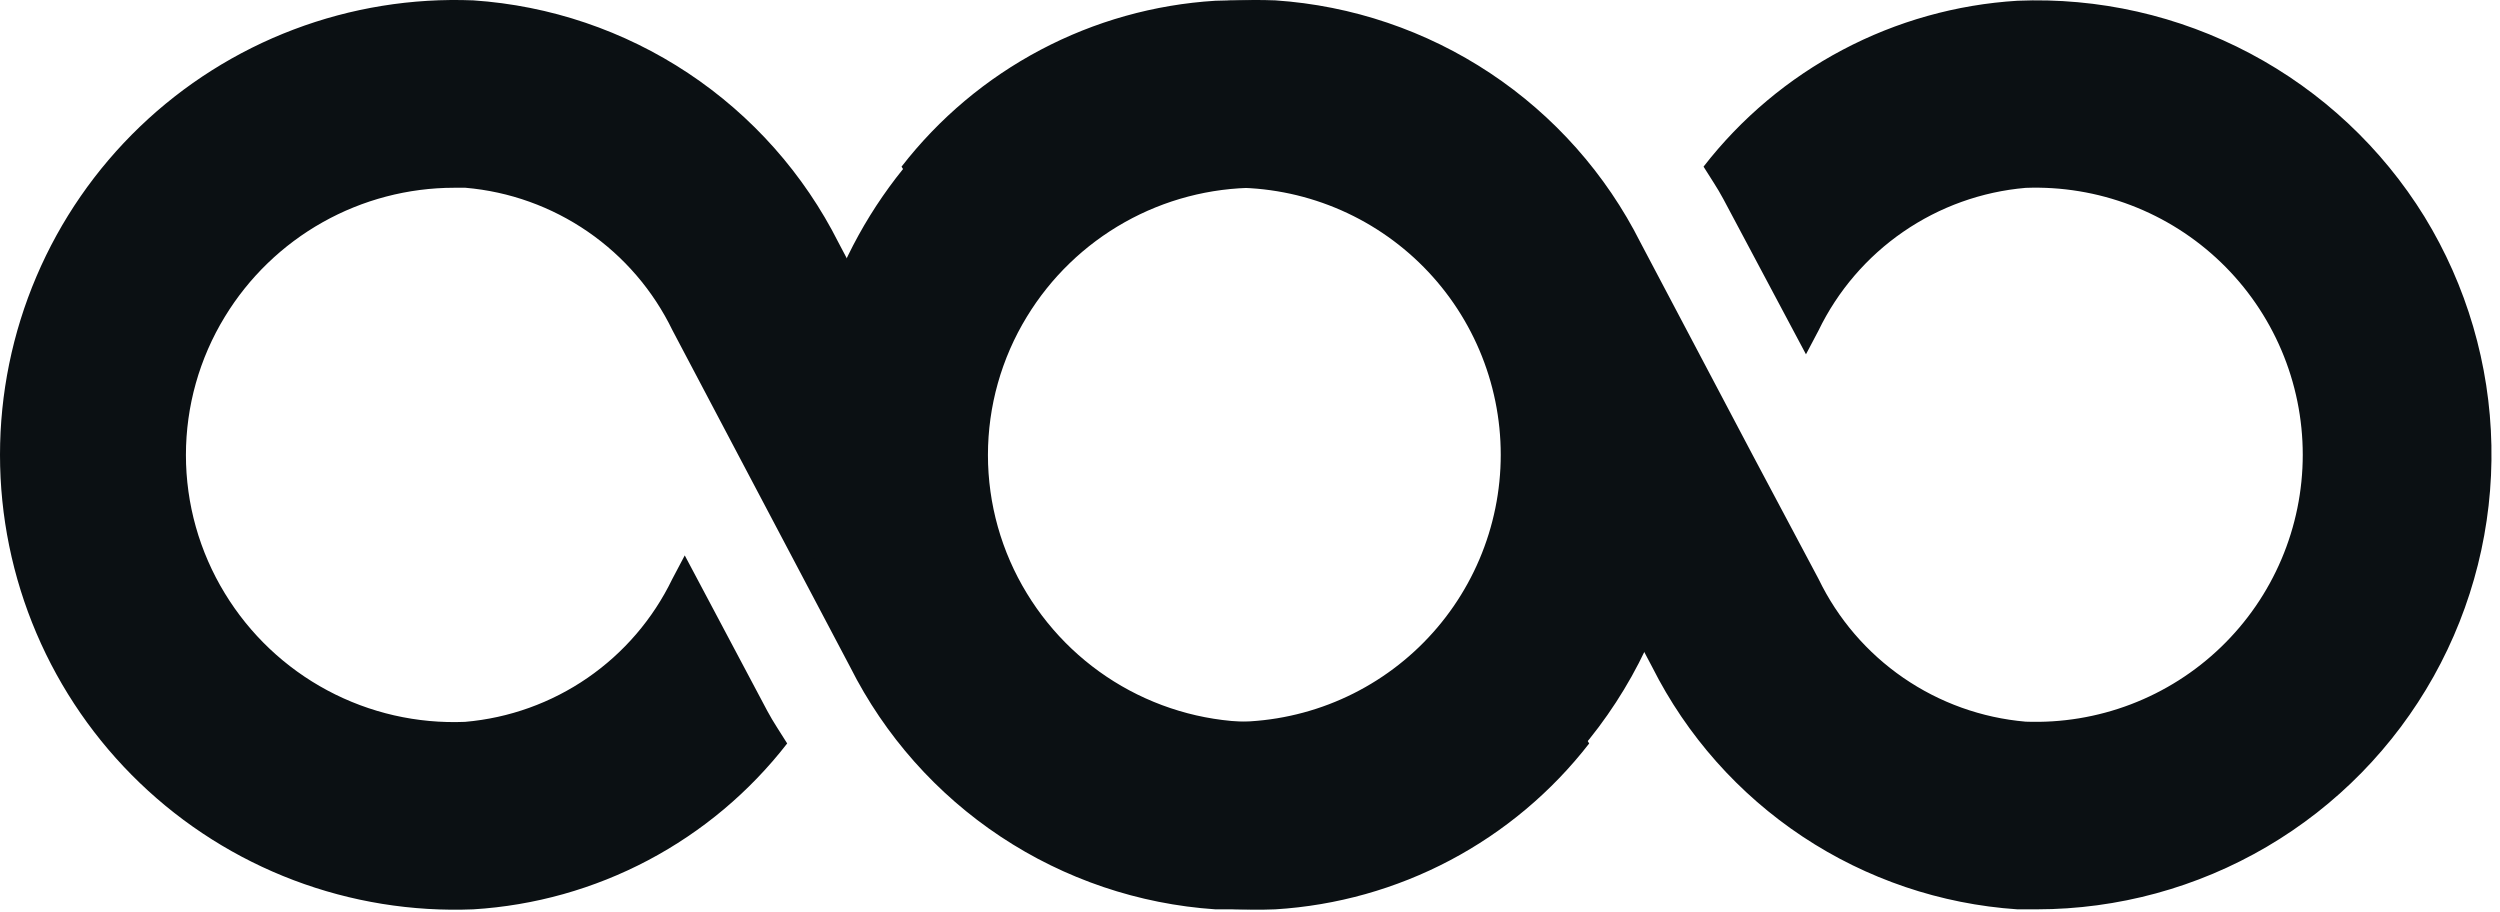 <svg width="222" height="81" viewBox="0 0 222 81" fill="none" xmlns="http://www.w3.org/2000/svg">
<path d="M144.073 19.241C140.294 13.122 134.953 8.121 128.6 4.751C122.247 1.381 115.11 -0.236 107.925 0.067C102.499 0.4 97.207 1.886 92.401 4.426C87.596 6.966 83.387 10.502 80.056 14.798C80.647 15.765 81.289 16.682 81.823 17.69L89.151 31.463L90.268 29.345C91.974 25.822 94.566 22.802 97.79 20.583C101.014 18.363 104.759 17.018 108.659 16.682C111.846 16.562 115.025 17.087 118.005 18.224C120.984 19.361 123.704 21.088 126.002 23.3C128.299 25.513 130.126 28.166 131.374 31.101C132.622 34.036 133.266 37.193 133.266 40.383C133.266 43.572 132.622 46.729 131.374 49.664C130.126 52.599 128.299 55.253 126.002 57.465C123.704 59.678 120.984 61.404 118.005 62.542C115.025 63.679 111.846 64.204 108.659 64.084C104.761 63.748 101.017 62.405 97.794 60.187C94.572 57.968 91.981 54.95 90.276 51.429L84.407 40.391L74.462 21.55C71.393 15.454 66.788 10.264 61.101 6.49C55.414 2.717 48.842 0.492 42.032 0.033C36.594 -0.188 31.168 0.692 26.078 2.621C20.989 4.549 16.342 7.487 12.416 11.256C8.491 15.025 5.367 19.549 3.234 24.556C1.1 29.562 0 34.949 0 40.391C0 45.834 1.1 51.22 3.234 56.227C5.367 61.233 8.491 65.757 12.416 69.526C16.342 73.296 20.989 76.233 26.078 78.161C31.168 80.09 36.594 80.97 42.032 80.749C47.458 80.416 52.75 78.93 57.556 76.389C62.361 73.849 66.57 70.314 69.902 66.018C69.31 65.051 68.668 64.134 68.134 63.125L60.806 49.32L59.689 51.437C57.983 54.96 55.392 57.98 52.168 60.2C48.944 62.42 45.198 63.764 41.298 64.101C37.047 64.279 32.825 63.314 29.073 61.307C25.321 59.3 22.176 56.323 19.965 52.688C17.706 48.99 16.51 44.741 16.51 40.408C16.51 36.075 17.706 31.825 19.965 28.128C22.092 24.634 25.081 21.745 28.646 19.739C32.211 17.733 36.232 16.677 40.323 16.673H41.332C45.23 17.009 48.974 18.352 52.196 20.571C55.419 22.789 58.009 25.807 59.714 29.328L65.55 40.391L75.496 59.232C78.564 65.328 83.169 70.519 88.856 74.292C94.543 78.065 101.116 80.291 107.925 80.749H109.667C116.845 80.742 123.891 78.822 130.081 75.188C136.271 71.554 141.381 66.336 144.885 60.072C148.389 53.807 150.161 46.723 150.018 39.546C149.875 32.37 147.823 25.361 144.073 19.241Z" fill="#0B1013"/>
<path d="M215.292 19.241C211.513 13.122 206.172 8.121 199.819 4.751C193.466 1.381 186.33 -0.236 179.144 0.067C173.719 0.4 168.426 1.886 163.621 4.426C158.815 6.966 154.606 10.502 151.275 14.798C151.867 15.765 152.509 16.682 153.042 17.69L160.37 31.463L161.487 29.345C163.193 25.822 165.785 22.802 169.009 20.583C172.233 18.363 175.978 17.018 179.878 16.682C183.065 16.562 186.244 17.087 189.224 18.224C192.204 19.361 194.924 21.088 197.221 23.3C199.518 25.513 201.345 28.166 202.593 31.101C203.842 34.036 204.485 37.193 204.485 40.383C204.485 43.572 203.842 46.729 202.593 49.664C201.345 52.599 199.518 55.253 197.221 57.465C194.924 59.678 192.204 61.404 189.224 62.542C186.244 63.679 183.065 64.204 179.878 64.084C175.98 63.748 172.236 62.405 169.014 60.187C165.791 57.968 163.2 54.95 161.496 51.429L155.627 40.391L145.681 21.55C142.612 15.454 138.007 10.264 132.32 6.49C126.633 2.717 120.061 0.492 113.251 0.033C107.813 -0.188 102.387 0.692 97.298 2.621C92.209 4.549 87.561 7.487 83.636 11.256C79.71 15.025 76.587 19.549 74.453 24.556C72.319 29.562 71.219 34.949 71.219 40.391C71.219 45.834 72.319 51.22 74.453 56.227C76.587 61.233 79.71 65.757 83.636 69.526C87.561 73.296 92.209 76.233 97.298 78.161C102.387 80.09 107.813 80.97 113.251 80.749C118.677 80.416 123.969 78.93 128.775 76.389C133.581 73.849 137.79 70.314 141.121 66.018C140.529 65.051 139.887 64.134 139.353 63.125L132.025 49.32L130.908 51.437C129.203 54.96 126.611 57.98 123.387 60.2C120.163 62.42 116.418 63.764 112.518 64.101C108.266 64.279 104.045 63.314 100.293 61.307C96.541 59.3 93.395 56.323 91.184 52.688C88.925 48.99 87.729 44.741 87.729 40.408C87.729 36.075 88.925 31.825 91.184 28.128C93.311 24.634 96.3 21.745 99.866 19.739C103.431 17.733 107.452 16.677 111.542 16.673H112.551C116.449 17.009 120.193 18.352 123.415 20.571C126.638 22.789 129.229 25.807 130.933 29.328L136.769 40.391L146.715 59.232C149.783 65.328 154.389 70.519 160.075 74.292C165.762 78.065 172.335 80.291 179.144 80.749H180.887C188.064 80.742 195.111 78.822 201.3 75.188C207.49 71.554 212.6 66.336 216.104 60.072C219.608 53.807 221.38 46.723 221.237 39.546C221.095 32.37 219.042 25.361 215.292 19.241Z" fill="#0B1013"/>
</svg>
